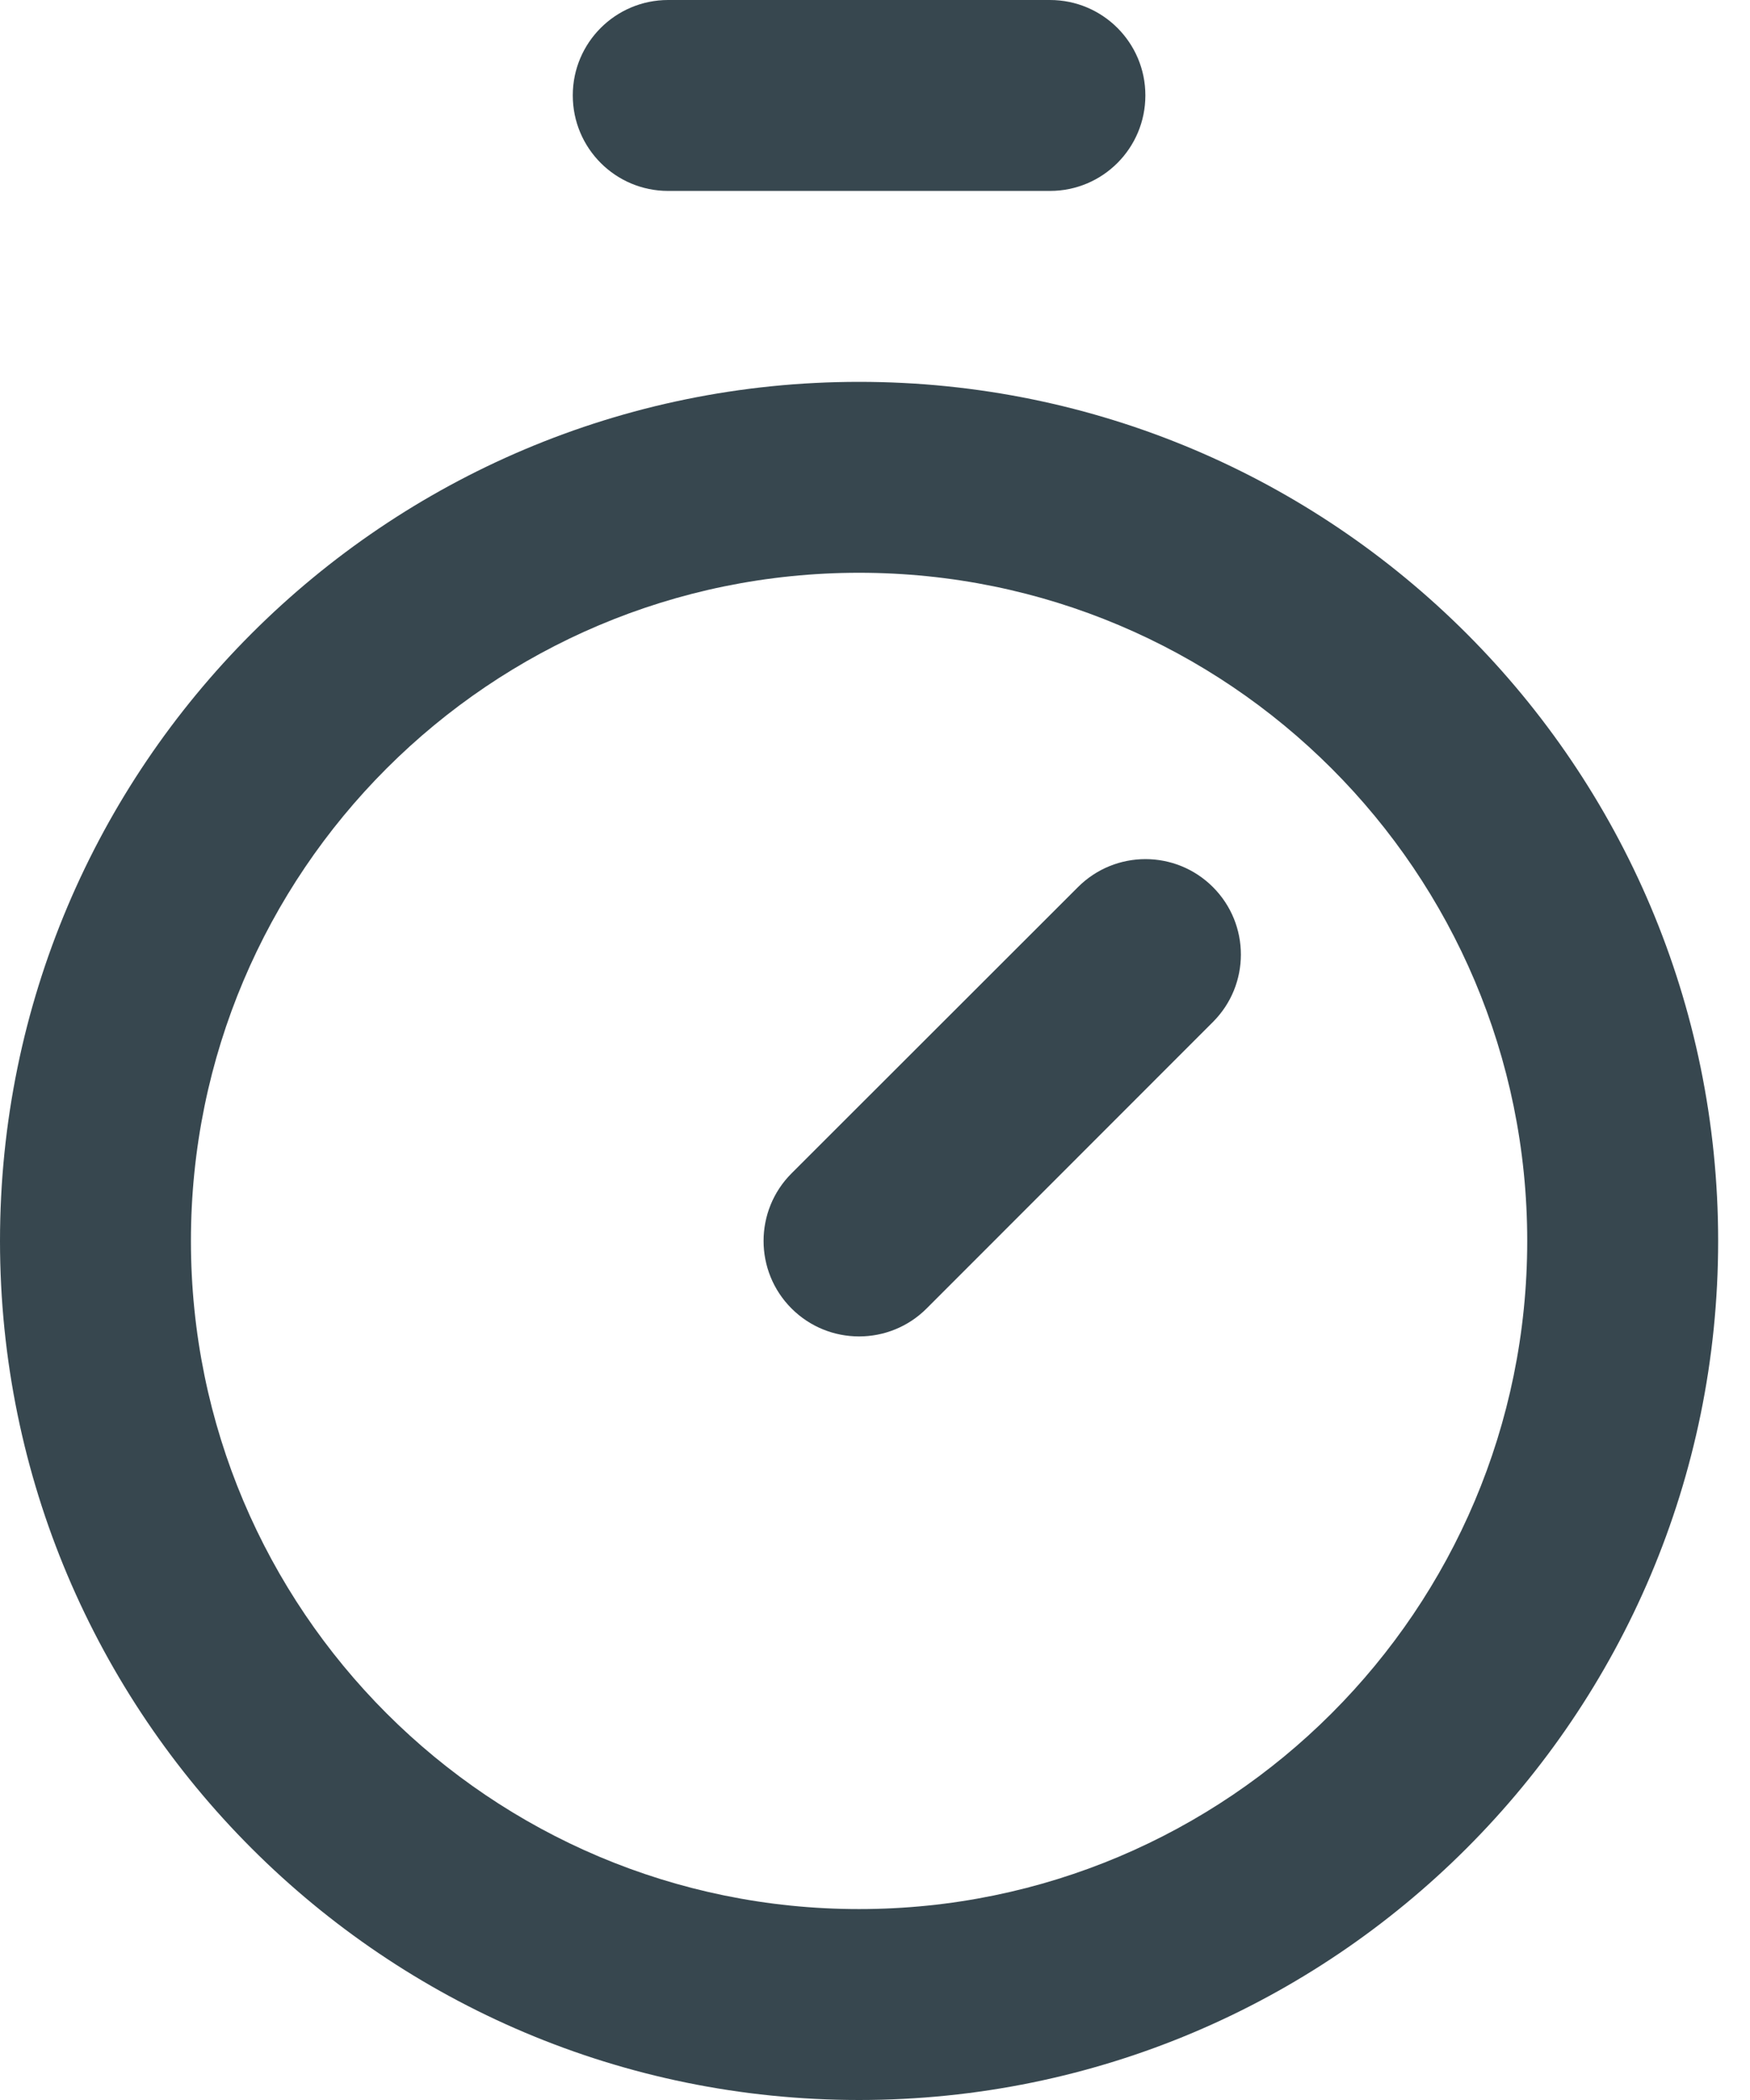 <svg width="10" height="12" viewBox="0 0 10 12" fill="none" xmlns="http://www.w3.org/2000/svg">
<path fill-rule="evenodd" clip-rule="evenodd" d="M3.273 0.545C3.273 0.244 3.517 0 3.818 0H6C6.301 0 6.545 0.244 6.545 0.545C6.545 0.847 6.301 1.091 6 1.091H3.818C3.517 1.091 3.273 0.847 3.273 0.545ZM4.909 3.273C2.8 3.273 1.091 4.982 1.091 7.091C1.091 9.2 2.8 10.909 4.909 10.909C7.018 10.909 8.727 9.2 8.727 7.091C8.727 4.982 7.018 3.273 4.909 3.273ZM0 7.091C0 4.38 2.198 2.182 4.909 2.182C7.62 2.182 9.818 4.38 9.818 7.091C9.818 9.802 7.62 12 4.909 12C2.198 12 0 9.802 0 7.091ZM6.931 5.069C7.144 5.282 7.144 5.627 6.931 5.84L5.295 7.477C5.082 7.69 4.736 7.69 4.523 7.477C4.31 7.264 4.31 6.918 4.523 6.705L6.16 5.069C6.373 4.856 6.718 4.856 6.931 5.069Z" fill="#37474F"/>
</svg>
